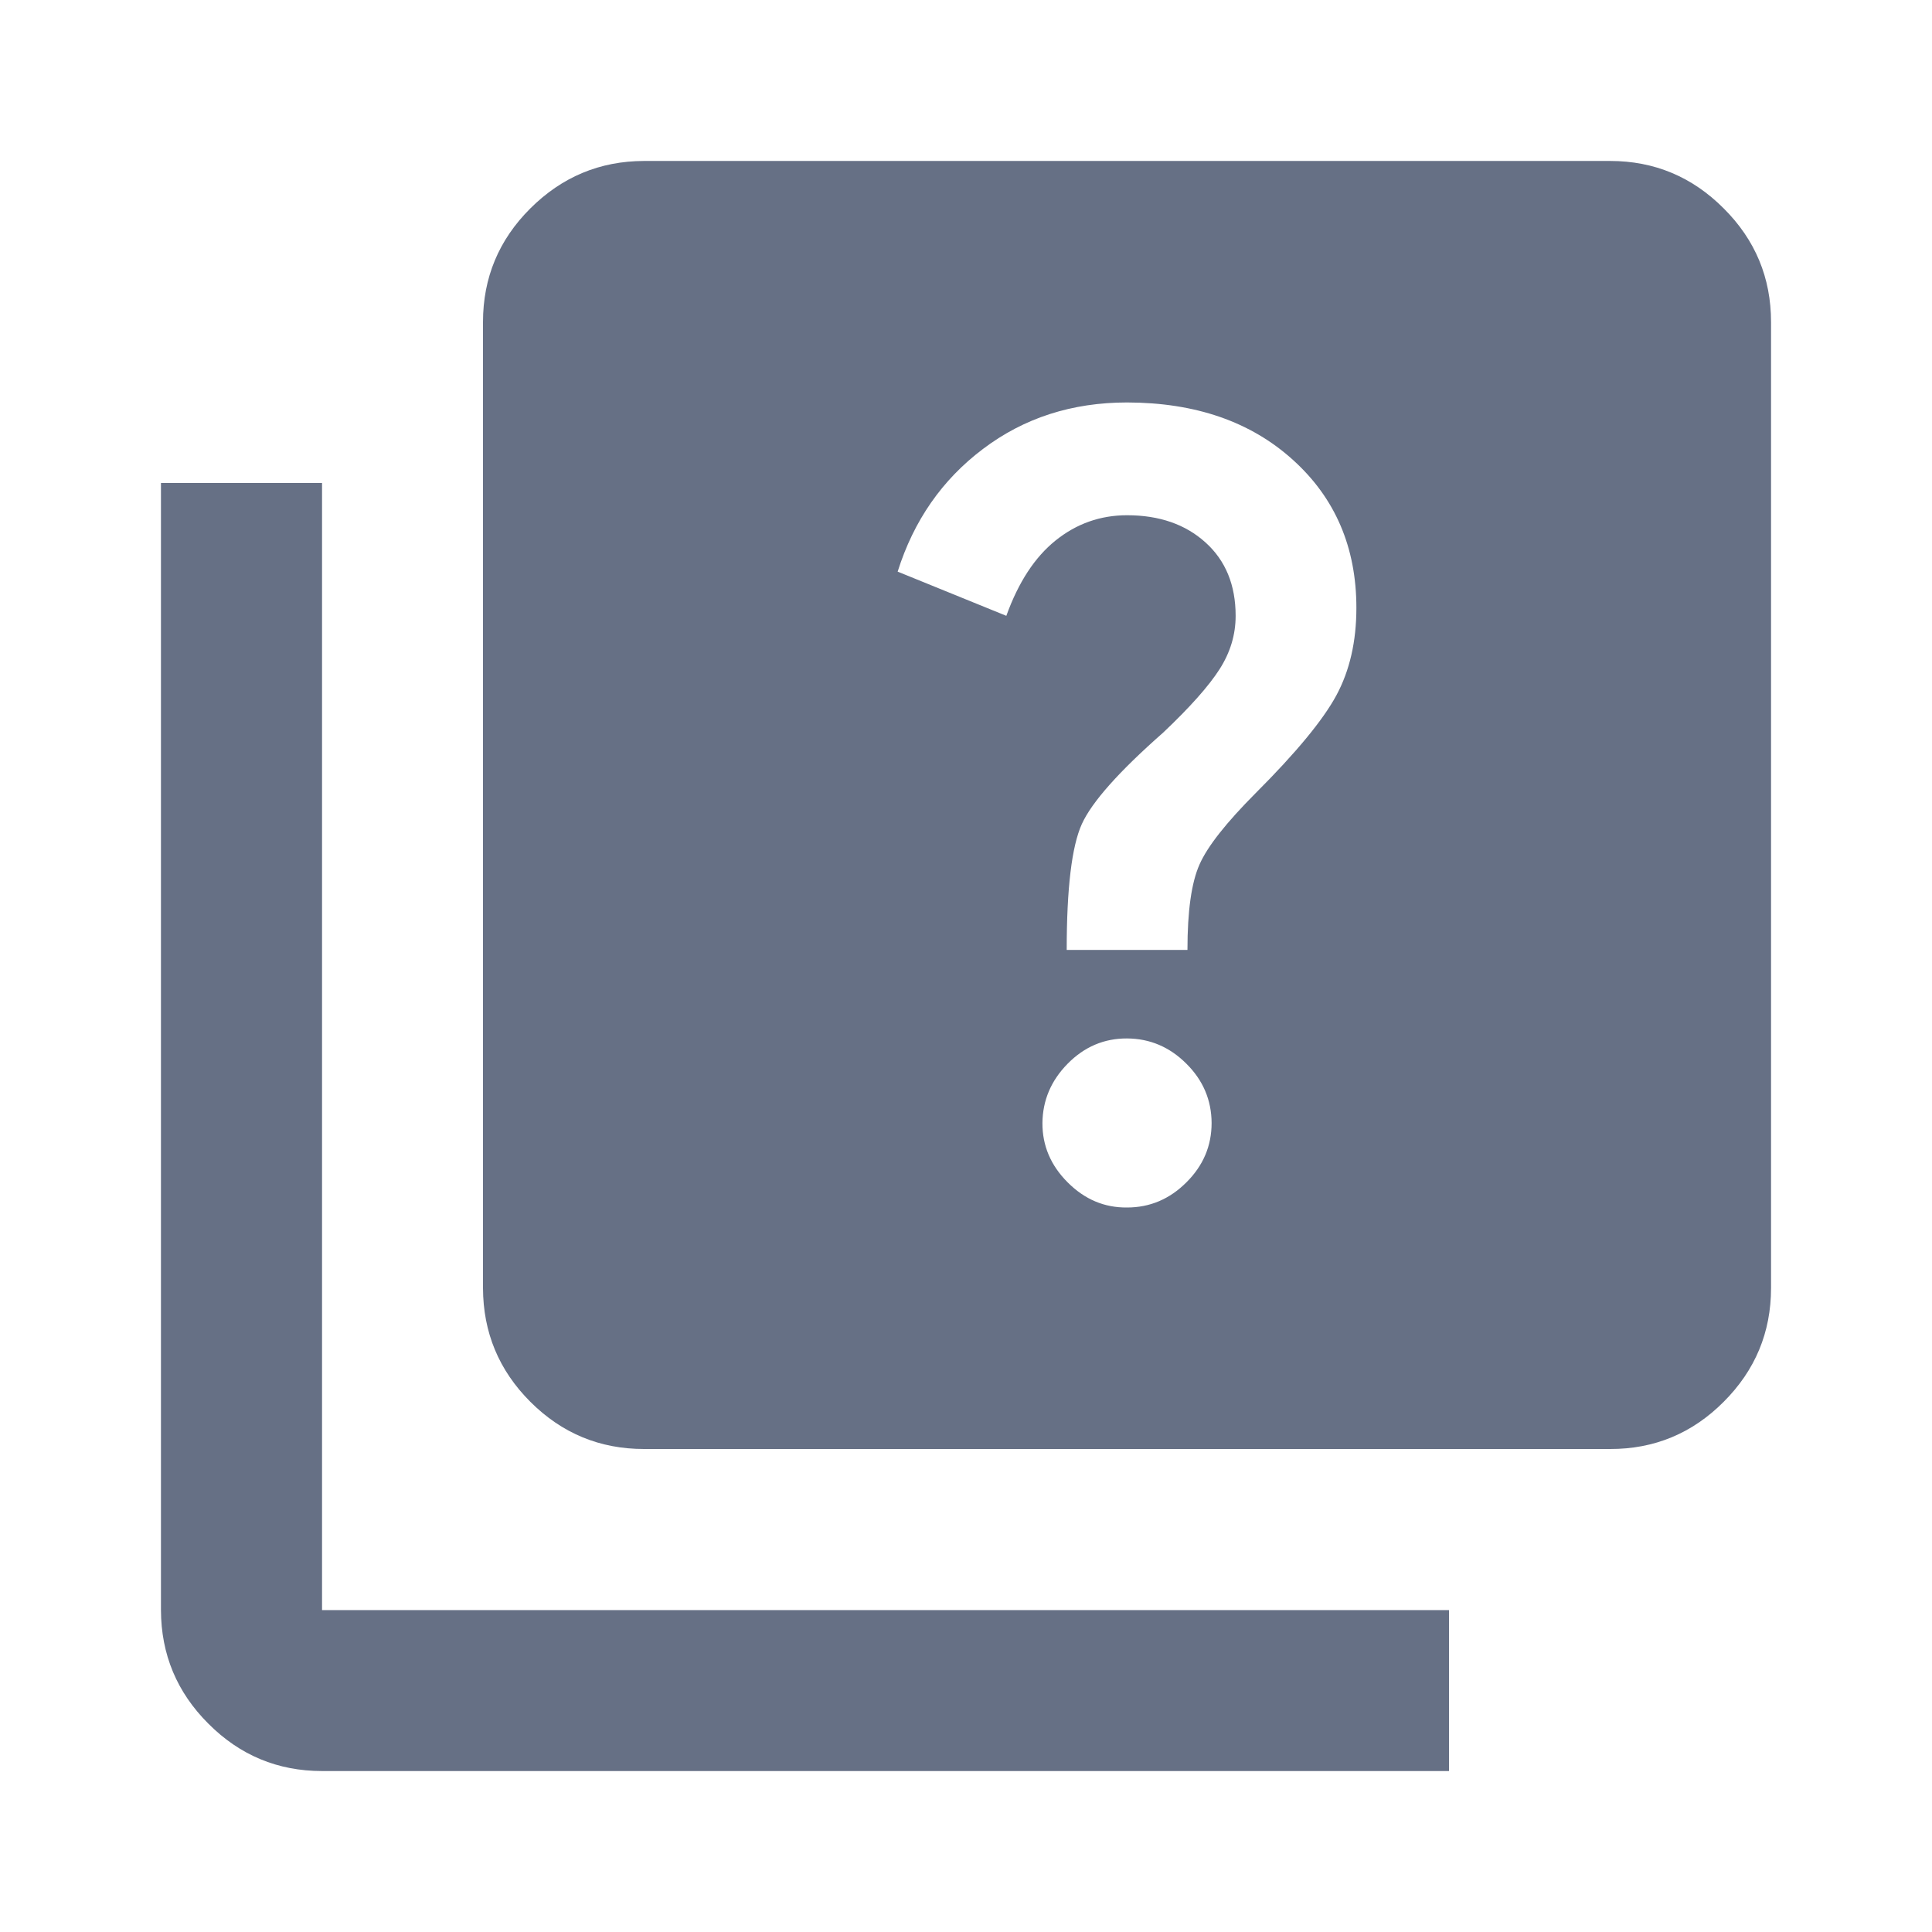 <svg width="16" height="16" viewBox="0 0 16 16" fill="none" xmlns="http://www.w3.org/2000/svg">
<path d="M9.334 10C9.522 10 9.686 9.931 9.825 9.792C9.965 9.653 10.034 9.489 10.034 9.3C10.033 9.111 9.964 8.947 9.825 8.809C9.687 8.671 9.523 8.601 9.334 8.6C9.144 8.599 8.98 8.669 8.842 8.809C8.704 8.949 8.635 9.113 8.633 9.3C8.632 9.488 8.702 9.652 8.842 9.792C8.983 9.933 9.146 10.002 9.334 10ZM8.834 7.867H9.834C9.834 7.545 9.867 7.309 9.934 7.159C10 7.009 10.156 6.812 10.4 6.567C10.733 6.234 10.956 5.964 11.067 5.759C11.178 5.553 11.233 5.312 11.233 5.034C11.233 4.534 11.058 4.125 10.708 3.809C10.358 3.492 9.9 3.334 9.334 3.333C8.878 3.333 8.481 3.461 8.142 3.717C7.803 3.972 7.567 4.311 7.434 4.734L8.334 5.1C8.434 4.822 8.57 4.614 8.742 4.476C8.915 4.337 9.112 4.267 9.334 4.267C9.6 4.267 9.817 4.342 9.983 4.492C10.15 4.642 10.233 4.845 10.233 5.1C10.233 5.256 10.189 5.403 10.1 5.542C10.011 5.681 9.856 5.856 9.633 6.067C9.267 6.389 9.042 6.642 8.959 6.825C8.876 7.009 8.834 7.356 8.834 7.867ZM5.333 12C4.967 12 4.653 11.87 4.392 11.609C4.131 11.348 4.001 11.034 4 10.667V2.667C4 2.3 4.131 1.986 4.392 1.726C4.654 1.465 4.967 1.334 5.333 1.333H13.334C13.7 1.333 14.014 1.464 14.275 1.726C14.537 1.987 14.667 2.301 14.667 2.667V10.667C14.667 11.034 14.536 11.348 14.275 11.609C14.015 11.87 13.701 12.001 13.334 12H5.333ZM2.667 14.667C2.3 14.667 1.986 14.536 1.726 14.275C1.465 14.015 1.334 13.701 1.333 13.334V4H2.667V13.334H12V14.667H2.667Z" fill="#667085"/>
</svg>
